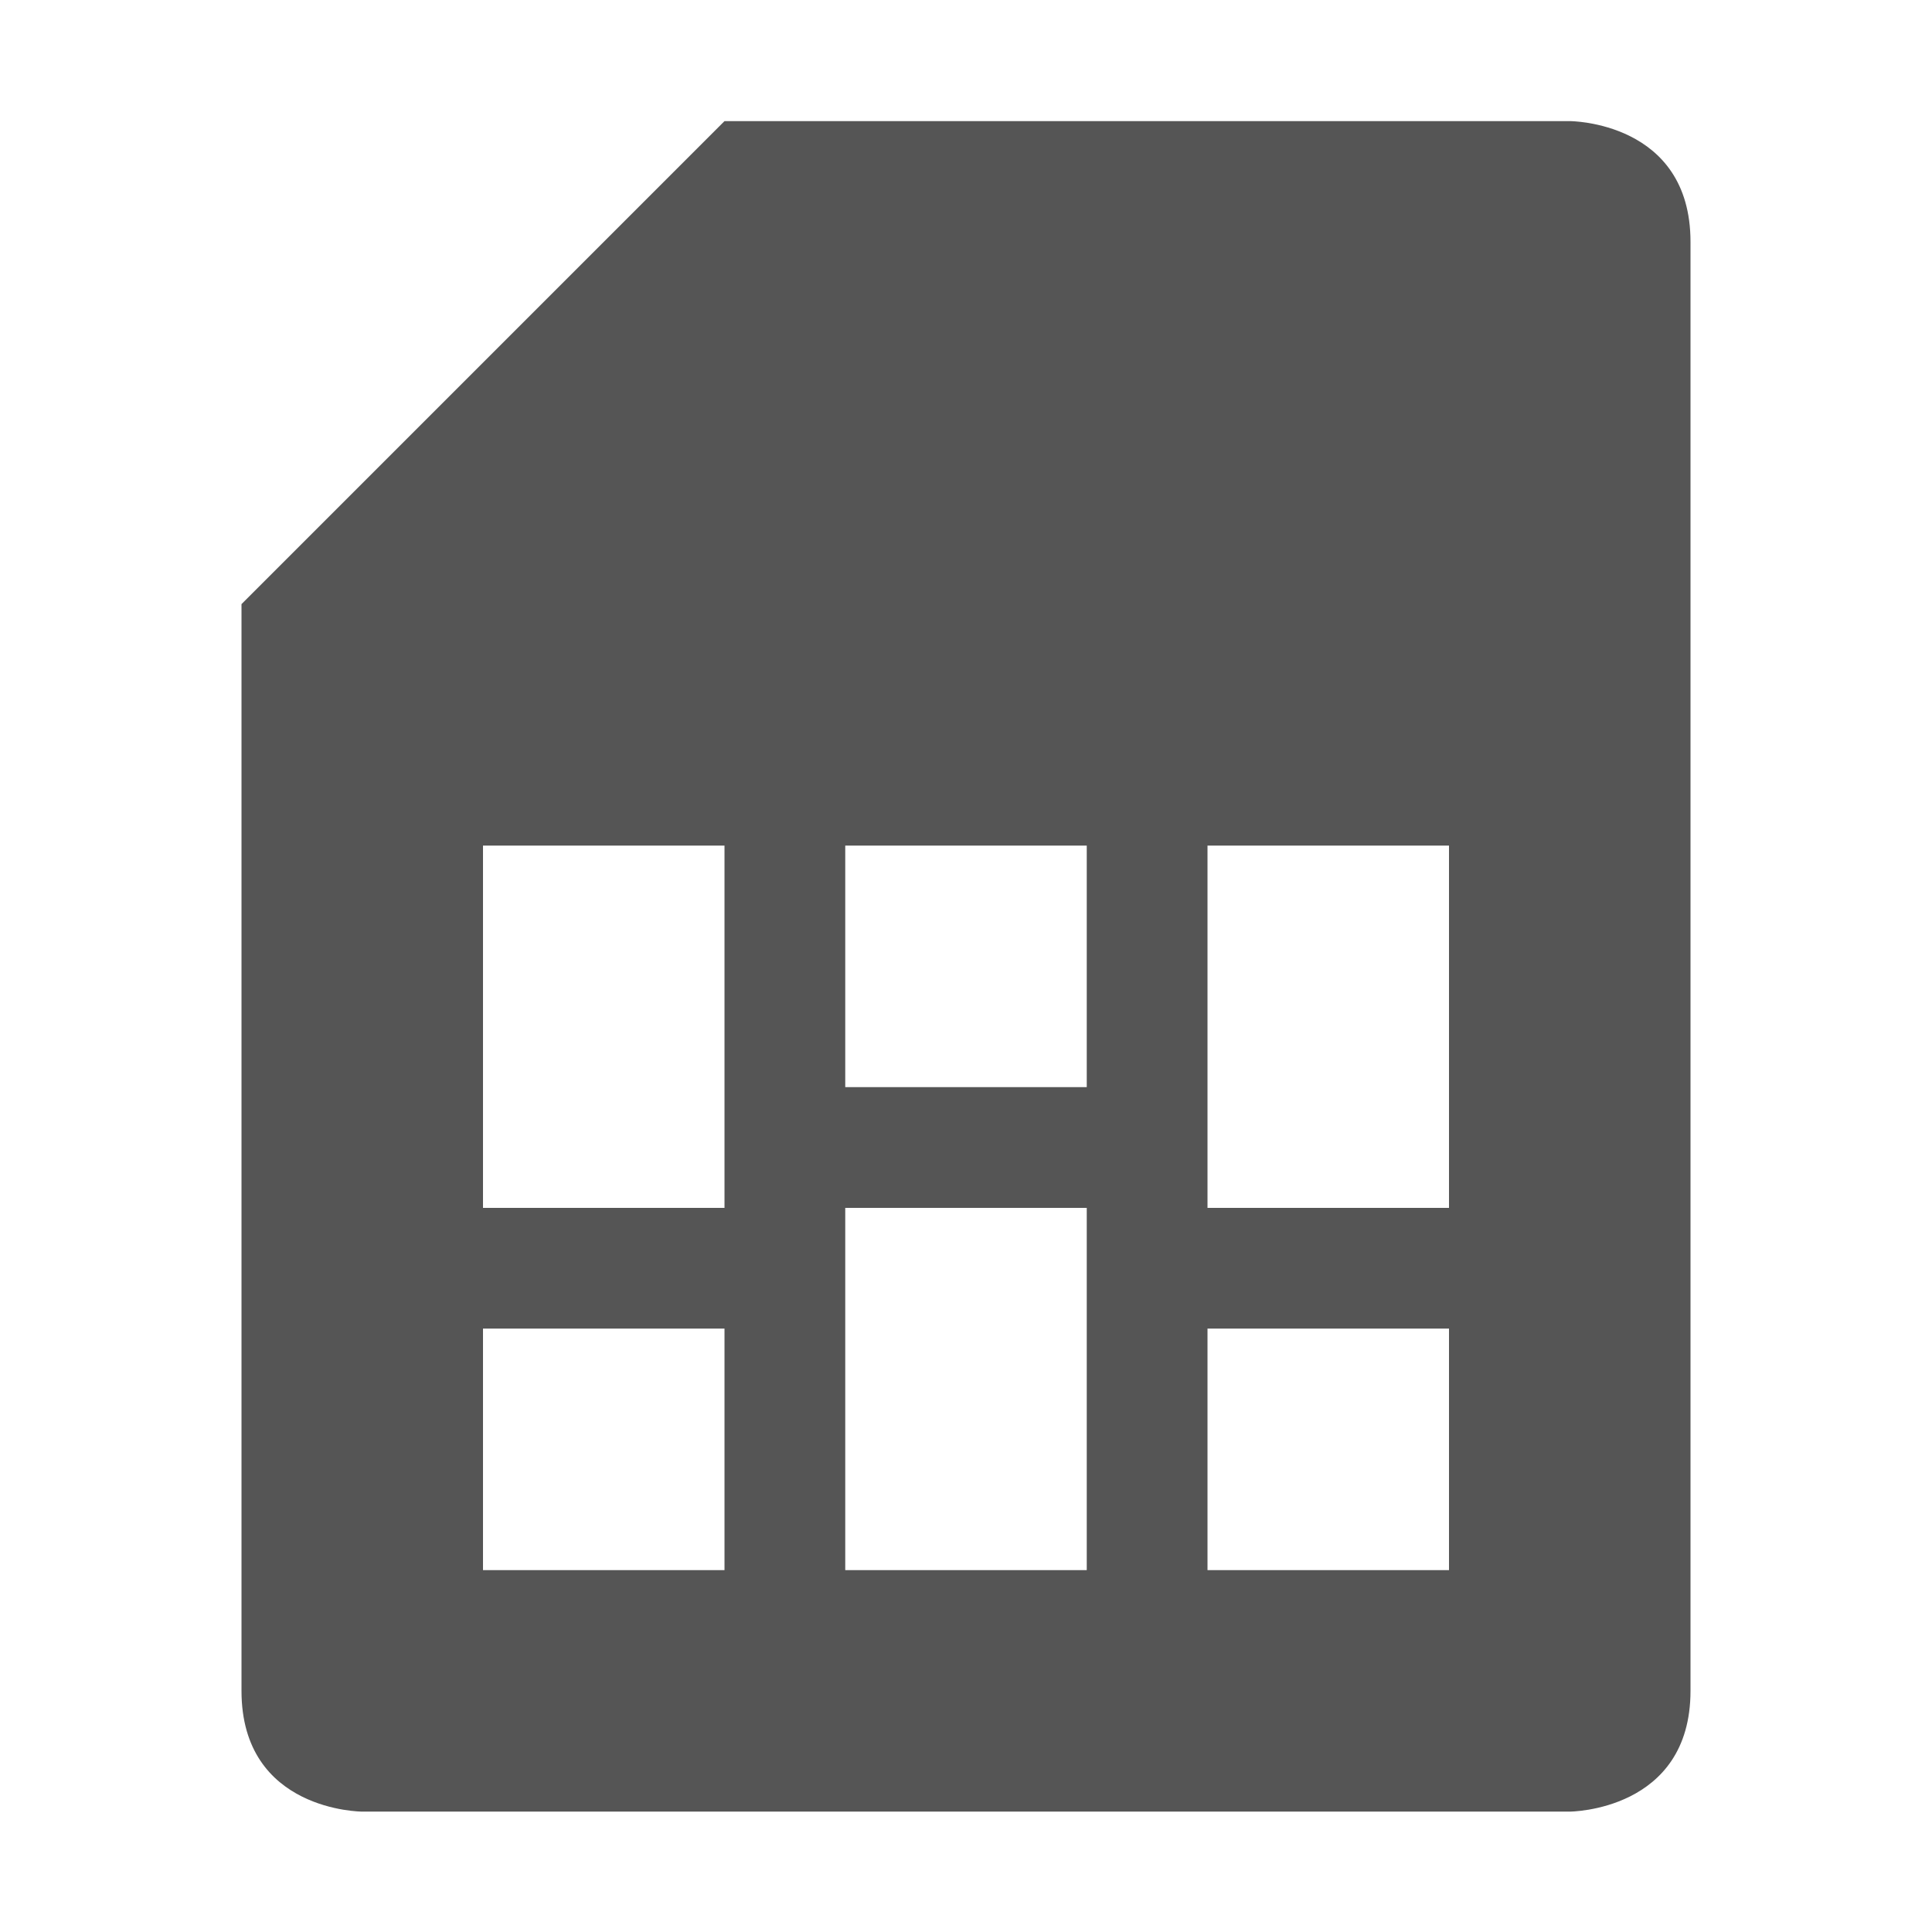 <?xml version='1.0' encoding='UTF-8' standalone='no'?>
<!-- Created with Inkscape (http://www.inkscape.org/) -->

<svg xmlns:cc='http://creativecommons.org/ns#' xmlns:dc='http://purl.org/dc/elements/1.1/' sodipodi:docname='sim-card-symbolic.svg' inkscape:export-filename='/home/sam/source-symbolic.png' inkscape:export-xdpi='270' inkscape:export-ydpi='270' height='16' id='svg7384' xmlns:inkscape='http://www.inkscape.org/namespaces/inkscape' xmlns:osb='http://www.openswatchbook.org/uri/2009/osb' xmlns:rdf='http://www.w3.org/1999/02/22-rdf-syntax-ns#' xmlns:sodipodi='http://sodipodi.sourceforge.net/DTD/sodipodi-0.dtd' style='enable-background:new' xmlns:svg='http://www.w3.org/2000/svg' version='1.1' inkscape:version='0.48.4 r9939' width='16' xmlns='http://www.w3.org/2000/svg'>
  <sodipodi:namedview inkscape:bbox-nodes='true' inkscape:bbox-paths='true' bordercolor='#666666' borderlayer='false' borderopacity='1' inkscape:current-layer='layer10' inkscape:cx='-30.74917' inkscape:cy='6.5522636' gridtolerance='10' inkscape:guide-bbox='true' guidetolerance='10' id='namedview88' inkscape:object-nodes='true' inkscape:object-paths='true' objecttolerance='10' pagecolor='#f7f7f7' inkscape:pageopacity='1' inkscape:pageshadow='2' showborder='false' showgrid='false' showguides='true' inkscape:showpageshadow='false' inkscape:snap-bbox='true' inkscape:snap-bbox-edge-midpoints='false' inkscape:snap-bbox-midpoints='false' inkscape:snap-center='false' inkscape:snap-global='true' inkscape:snap-grids='true' inkscape:snap-intersection-paths='true' inkscape:snap-midpoints='true' inkscape:snap-nodes='true' inkscape:snap-object-midpoints='true' inkscape:snap-others='true' inkscape:snap-page='false' inkscape:snap-smooth-nodes='true' inkscape:snap-to-guides='true' inkscape:window-height='701' inkscape:window-maximized='0' inkscape:window-width='1362' inkscape:window-x='0' inkscape:window-y='28' inkscape:zoom='1'>
    <inkscape:grid color='#000000' dotted='false' empcolor='#0800ff' empopacity='0.463' empspacing='4' enabled='true' id='grid4866' opacity='0.165' originx='-184px' originy='-376.003px' snapvisiblegridlinesonly='true' spacingx='0.25px' spacingy='0.25px' type='xygrid' visible='true'/>
  </sodipodi:namedview>
  <title id='title8473'>Paper Symbolic Icon Theme</title>
  <defs id='defs7386'>
    <linearGradient id='linearGradient5606' osb:paint='solid'>
      <stop id='stop5608' offset='0' style='stop-color:#000000;stop-opacity:1;'/>
    </linearGradient>
    <filter inkscape:collect='always' color-interpolation-filters='sRGB' id='filter7554'>
      <feBlend inkscape:collect='always' id='feBlend7556' in2='BackgroundImage' mode='darken'/>
    </filter>
  </defs>
  <g inkscape:groupmode='layer' id='layer9' inkscape:label='status' style='display:inline' transform='translate(-425,159.003)'/>
  <g inkscape:groupmode='layer' id='layer10' inkscape:label='devices' style='display:inline;filter:url(#filter7554)' transform='translate(-425,159.003)'>
    <path inkscape:connector-curvature='0' d='m 431,-158 -4,4 0,9 c 0,1 1,1 1,1 l 10,0 c 0,0 1,-0.003 1,-1 l 0,-12 c 0,-1 -1,-1 -1,-1 z m -2,6 2,0 0,3 -2,0 z m 3,0 2,0 0,2 -2,0 z m 3,0 2,0 0,3 -2,0 z m -3,3 2,0 0,3 -2,0 z m -3,1 2,0 0,2 -2,0 z m 6,0 2,0 0,2 -2,0 z' id='path6222' sodipodi:nodetypes='ccsccsccccccccccccccccccccccccccccccccc' style='fill:#555555;fill-opacity:1;stroke:none'/>
    
  </g>
  <g inkscape:groupmode='layer' id='layer1' inkscape:label='places' style='display:inline' transform='translate(-184,-457.997)'/>
  <g inkscape:groupmode='layer' id='layer14' inkscape:label='mimetypes' style='display:inline' transform='translate(-425,159.003)'/>
  <g inkscape:groupmode='layer' id='layer15' inkscape:label='emblems' style='display:inline' transform='translate(-425,159.003)'/>
  <g inkscape:groupmode='layer' id='g71291' inkscape:label='emotes' style='display:inline' transform='translate(-425,159.003)'/>
  <g inkscape:groupmode='layer' id='layer2' inkscape:label='categories' style='display:inline' transform='translate(-184,-307.997)'/>
  <g inkscape:groupmode='layer' id='g6058' inkscape:label='apps' style='display:inline' transform='translate(-184,-307.997)'/>
  <g inkscape:groupmode='layer' id='layer12' inkscape:label='actions' style='display:inline' transform='translate(-425,159.003)'/>
</svg>
